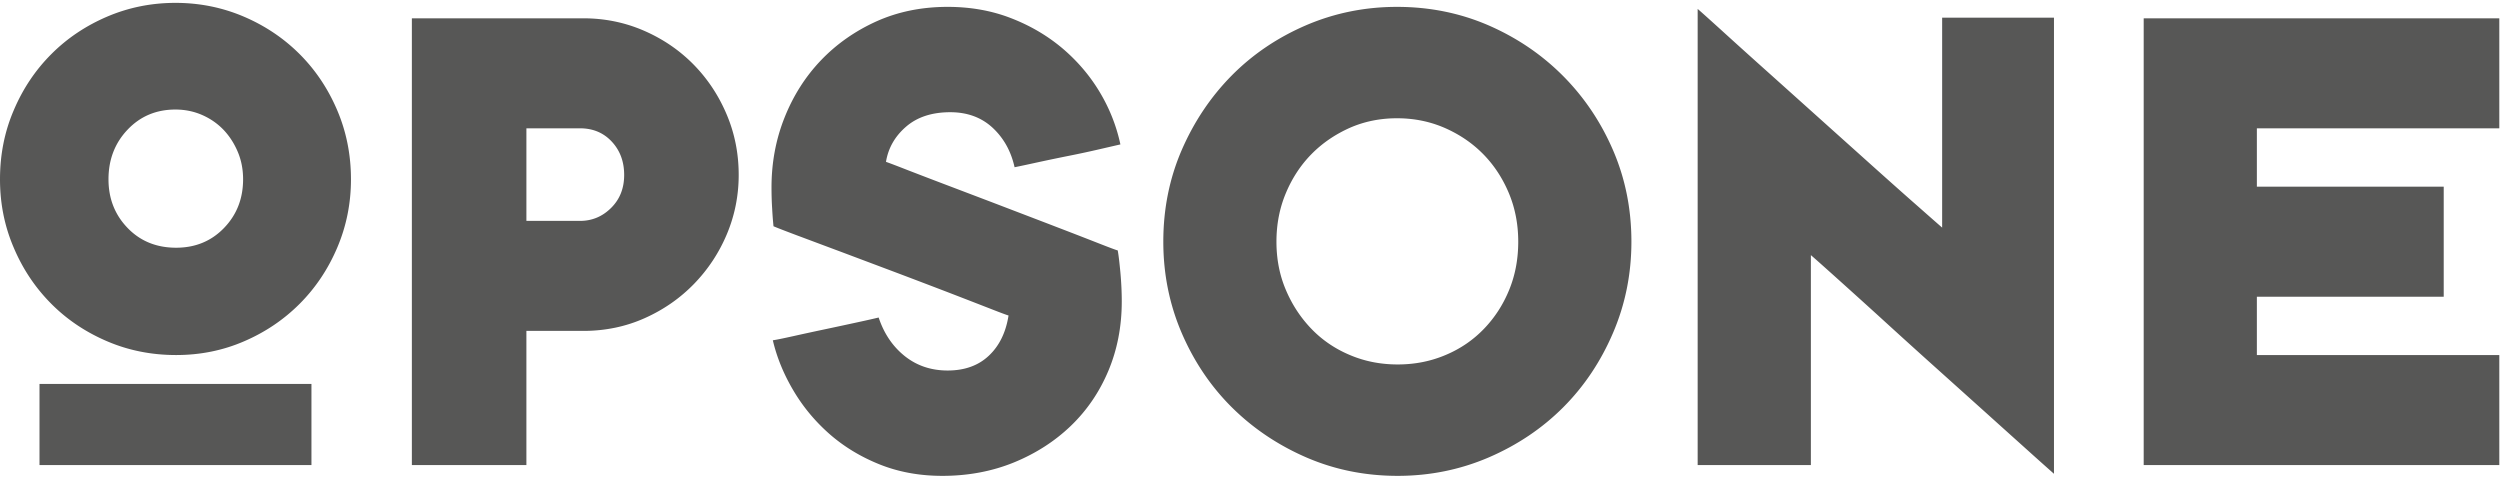 <svg width="870" height="166" viewBox="0 0 870 166" xmlns="http://www.w3.org/2000/svg"><g fill="#575756" fill-rule="evenodd"><path d="M13.748 161.846h94.637V133.61H13.748zM61.292 123.553c-8.535 0-16.542-1.588-24.006-4.786-7.443-3.175-13.947-7.525-19.448-13.059-5.513-5.535-9.879-12.023-13.048-19.503C1.584 78.735 0 70.81 0 62.396c0-8.56 1.584-16.58 4.79-24.035 3.17-7.48 7.535-13.981 13.048-19.503 5.5-5.524 12.005-9.886 19.448-13.07C44.75 2.599 52.688.999 61.062.999c8.387 0 16.322 1.6 23.789 4.789 7.443 3.184 13.922 7.546 19.446 13.07 5.514 5.522 9.867 12.023 13.05 19.503 3.18 7.456 4.79 15.474 4.79 24.035 0 8.413-1.61 16.34-4.79 23.81-3.183 7.479-7.536 13.967-13.05 19.502-5.524 5.534-11.968 9.884-19.343 13.059-7.374 3.198-15.266 4.786-23.662 4.786zm-.23-85.434c-6.684 0-12.233 2.335-16.666 7.006-4.435 4.673-6.64 10.428-6.64 17.271 0 6.686 2.205 12.337 6.64 16.927 4.433 4.602 10.074 6.882 16.896 6.882 6.674 0 12.244-2.28 16.68-6.882 4.432-4.59 6.626-10.24 6.626-16.927 0-3.417-.608-6.615-1.86-9.573-1.252-2.955-2.907-5.512-4.997-7.698-2.115-2.186-4.594-3.887-7.466-5.141-2.873-1.243-5.952-1.865-9.213-1.865zM143.329 161.845V6.372h59.67c7.458 0 14.475 1.44 21.09 4.305 6.608 2.875 12.362 6.799 17.255 11.76 4.893 4.98 8.73 10.758 11.53 17.373 2.804 6.594 4.194 13.623 4.194 21.068 0 7.145-1.355 13.98-4.066 20.492-2.732 6.536-6.537 12.314-11.43 17.374-4.893 5.043-10.647 9.045-17.253 11.992-6.603 2.946-13.713 4.417-21.32 4.417h-19.812v46.692H143.33zm39.858-84.973h18.655c4.191 0 7.798-1.506 10.831-4.522 3.043-3.015 4.537-6.835 4.537-11.472 0-4.625-1.425-8.491-4.307-11.588-2.872-3.094-6.57-4.636-11.061-4.636h-18.655v32.218zM590.786 161.846V3.104c1.094.934 3.734 3.304 7.939 7.11 4.193 3.823 9.245 8.379 15.137 13.659 5.917 5.293 12.199 10.942 18.875 16.927 6.684 6.008 13.025 11.678 19.007 17.054 5.986 5.36 11.179 9.988 15.612 13.875 4.42 3.901 7.259 6.396 8.51 7.48V6.142h38.918v158.74c-1.229-1.09-4.078-3.613-8.49-7.583-4.41-3.968-9.568-8.593-15.44-13.887-5.9-5.293-12.163-10.93-18.847-16.925a3151.713 3151.713 0 01-18.686-16.939 3880.433 3880.433 0 00-15.117-13.646c-4.263-3.82-6.928-6.19-8.019-7.122v73.065h-39.399zM746.004 161.846V6.371H869.76v38.284h-84.369v20.31h65.025v38.293H785.39v20.295h84.37v38.293zM486.396 165.598c-11.347 0-21.95-2.153-31.806-6.42-9.878-4.294-18.505-10.092-25.88-17.398-7.373-7.318-13.196-15.96-17.482-25.913-4.272-9.964-6.396-20.551-6.396-31.756 0-11.371 2.124-21.977 6.396-31.872 4.286-9.875 10.074-18.516 17.368-25.915 7.305-7.387 15.92-13.22 25.867-17.51 9.948-4.27 20.517-6.421 31.693-6.421 11.35 0 21.95 2.15 31.829 6.42 9.853 4.291 18.48 10.124 25.856 17.511 7.374 7.399 13.223 16.04 17.483 25.915 4.274 9.895 6.407 20.5 6.407 31.872 0 11.205-2.133 21.792-6.407 31.756-4.26 9.953-10.051 18.595-17.356 25.913-7.306 7.306-15.932 13.104-25.88 17.397-9.947 4.268-20.502 6.421-31.692 6.421zm-.24-124.442c-5.926 0-11.441 1.127-16.518 3.373-5.066 2.278-9.499 5.305-13.244 9.111-3.756 3.82-6.72 8.33-8.902 13.543-2.194 5.213-3.287 10.85-3.287 16.928 0 6.075 1.093 11.666 3.287 16.81 2.182 5.14 5.146 9.653 8.902 13.542 3.745 3.887 8.215 6.928 13.37 9.089 5.147 2.188 10.693 3.28 16.632 3.28 5.94 0 11.478-1.092 16.645-3.28 5.158-2.16 9.604-5.202 13.349-9.089 3.754-3.89 6.684-8.401 8.785-13.543 2.113-5.143 3.172-10.734 3.172-16.81 0-6.077-1.094-11.714-3.276-16.927-2.193-5.213-5.157-9.722-8.914-13.543-3.744-3.806-8.186-6.833-13.358-9.111-5.158-2.246-10.693-3.373-16.643-3.373zM327.894 165.597c-7.904 0-15.174-1.335-21.778-3.981-6.617-2.647-12.44-6.19-17.494-10.62-5.031-4.443-9.225-9.492-12.567-15.177-3.353-5.672-5.72-11.473-7.11-17.398 1.069-.148 3.377-.611 6.883-1.39a968.827 968.827 0 0111.3-2.453c4.033-.851 7.835-1.67 11.407-2.449 3.572-.772 5.984-1.326 7.236-1.634 1.862 5.602 4.893 10.08 9.085 13.427 4.182 3.336 9.167 5.017 14.923 5.017 5.89 0 10.67-1.704 14.311-5.132 3.664-3.429 5.95-8.102 6.88-14.016-.62-.159-2.905-1.014-6.88-2.575a4419.482 4419.482 0 00-14.438-5.593 3667.826 3667.826 0 00-18.415-7.007c-6.603-2.485-12.829-4.823-18.64-7.009-5.825-2.165-10.914-4.085-15.278-5.708-4.33-1.633-7.064-2.69-8.143-3.164a130.186 130.186 0 01-.46-6.063c-.161-2.486-.23-4.982-.23-7.48 0-8.548 1.493-16.639 4.538-24.277 3.031-7.617 7.26-14.269 12.691-19.952 5.446-5.683 11.9-10.193 19.345-13.554 7.466-3.339 15.69-5.017 24.719-5.017 7.904 0 15.207 1.286 21.893 3.866 6.672 2.555 12.624 6.03 17.84 10.38 5.19 4.371 9.556 9.41 13.047 15.175 3.492 5.766 5.938 11.91 7.34 18.447-1.402.32-3.768.862-7.1 1.632a339.96 339.96 0 01-10.843 2.335 672.58 672.58 0 00-11.2 2.336c-3.572.784-6.12 1.323-7.683 1.635-1.24-5.605-3.813-10.196-7.696-13.788-3.871-3.564-8.788-5.36-14.68-5.36-6.375 0-11.498 1.68-15.367 5.017-3.897 3.361-6.217 7.433-7.009 12.256.93.32 3.503 1.287 7.695 2.933 4.207 1.623 9.167 3.532 14.923 5.708 5.742 2.186 11.888 4.51 18.413 7.007 6.51 2.497 12.622 4.819 18.286 7.007 5.673 2.174 10.5 4.048 14.46 5.602 3.953 1.554 6.25 2.416 6.87 2.568.31 1.702.609 4.28.93 7.699.311 3.428.473 6.776.473 10.043 0 8.722-1.563 16.775-4.666 24.162-3.111 7.398-7.466 13.773-13.059 19.148-5.584 5.36-12.187 9.607-19.803 12.726-7.627 3.106-15.934 4.671-24.949 4.671"/></g></svg>